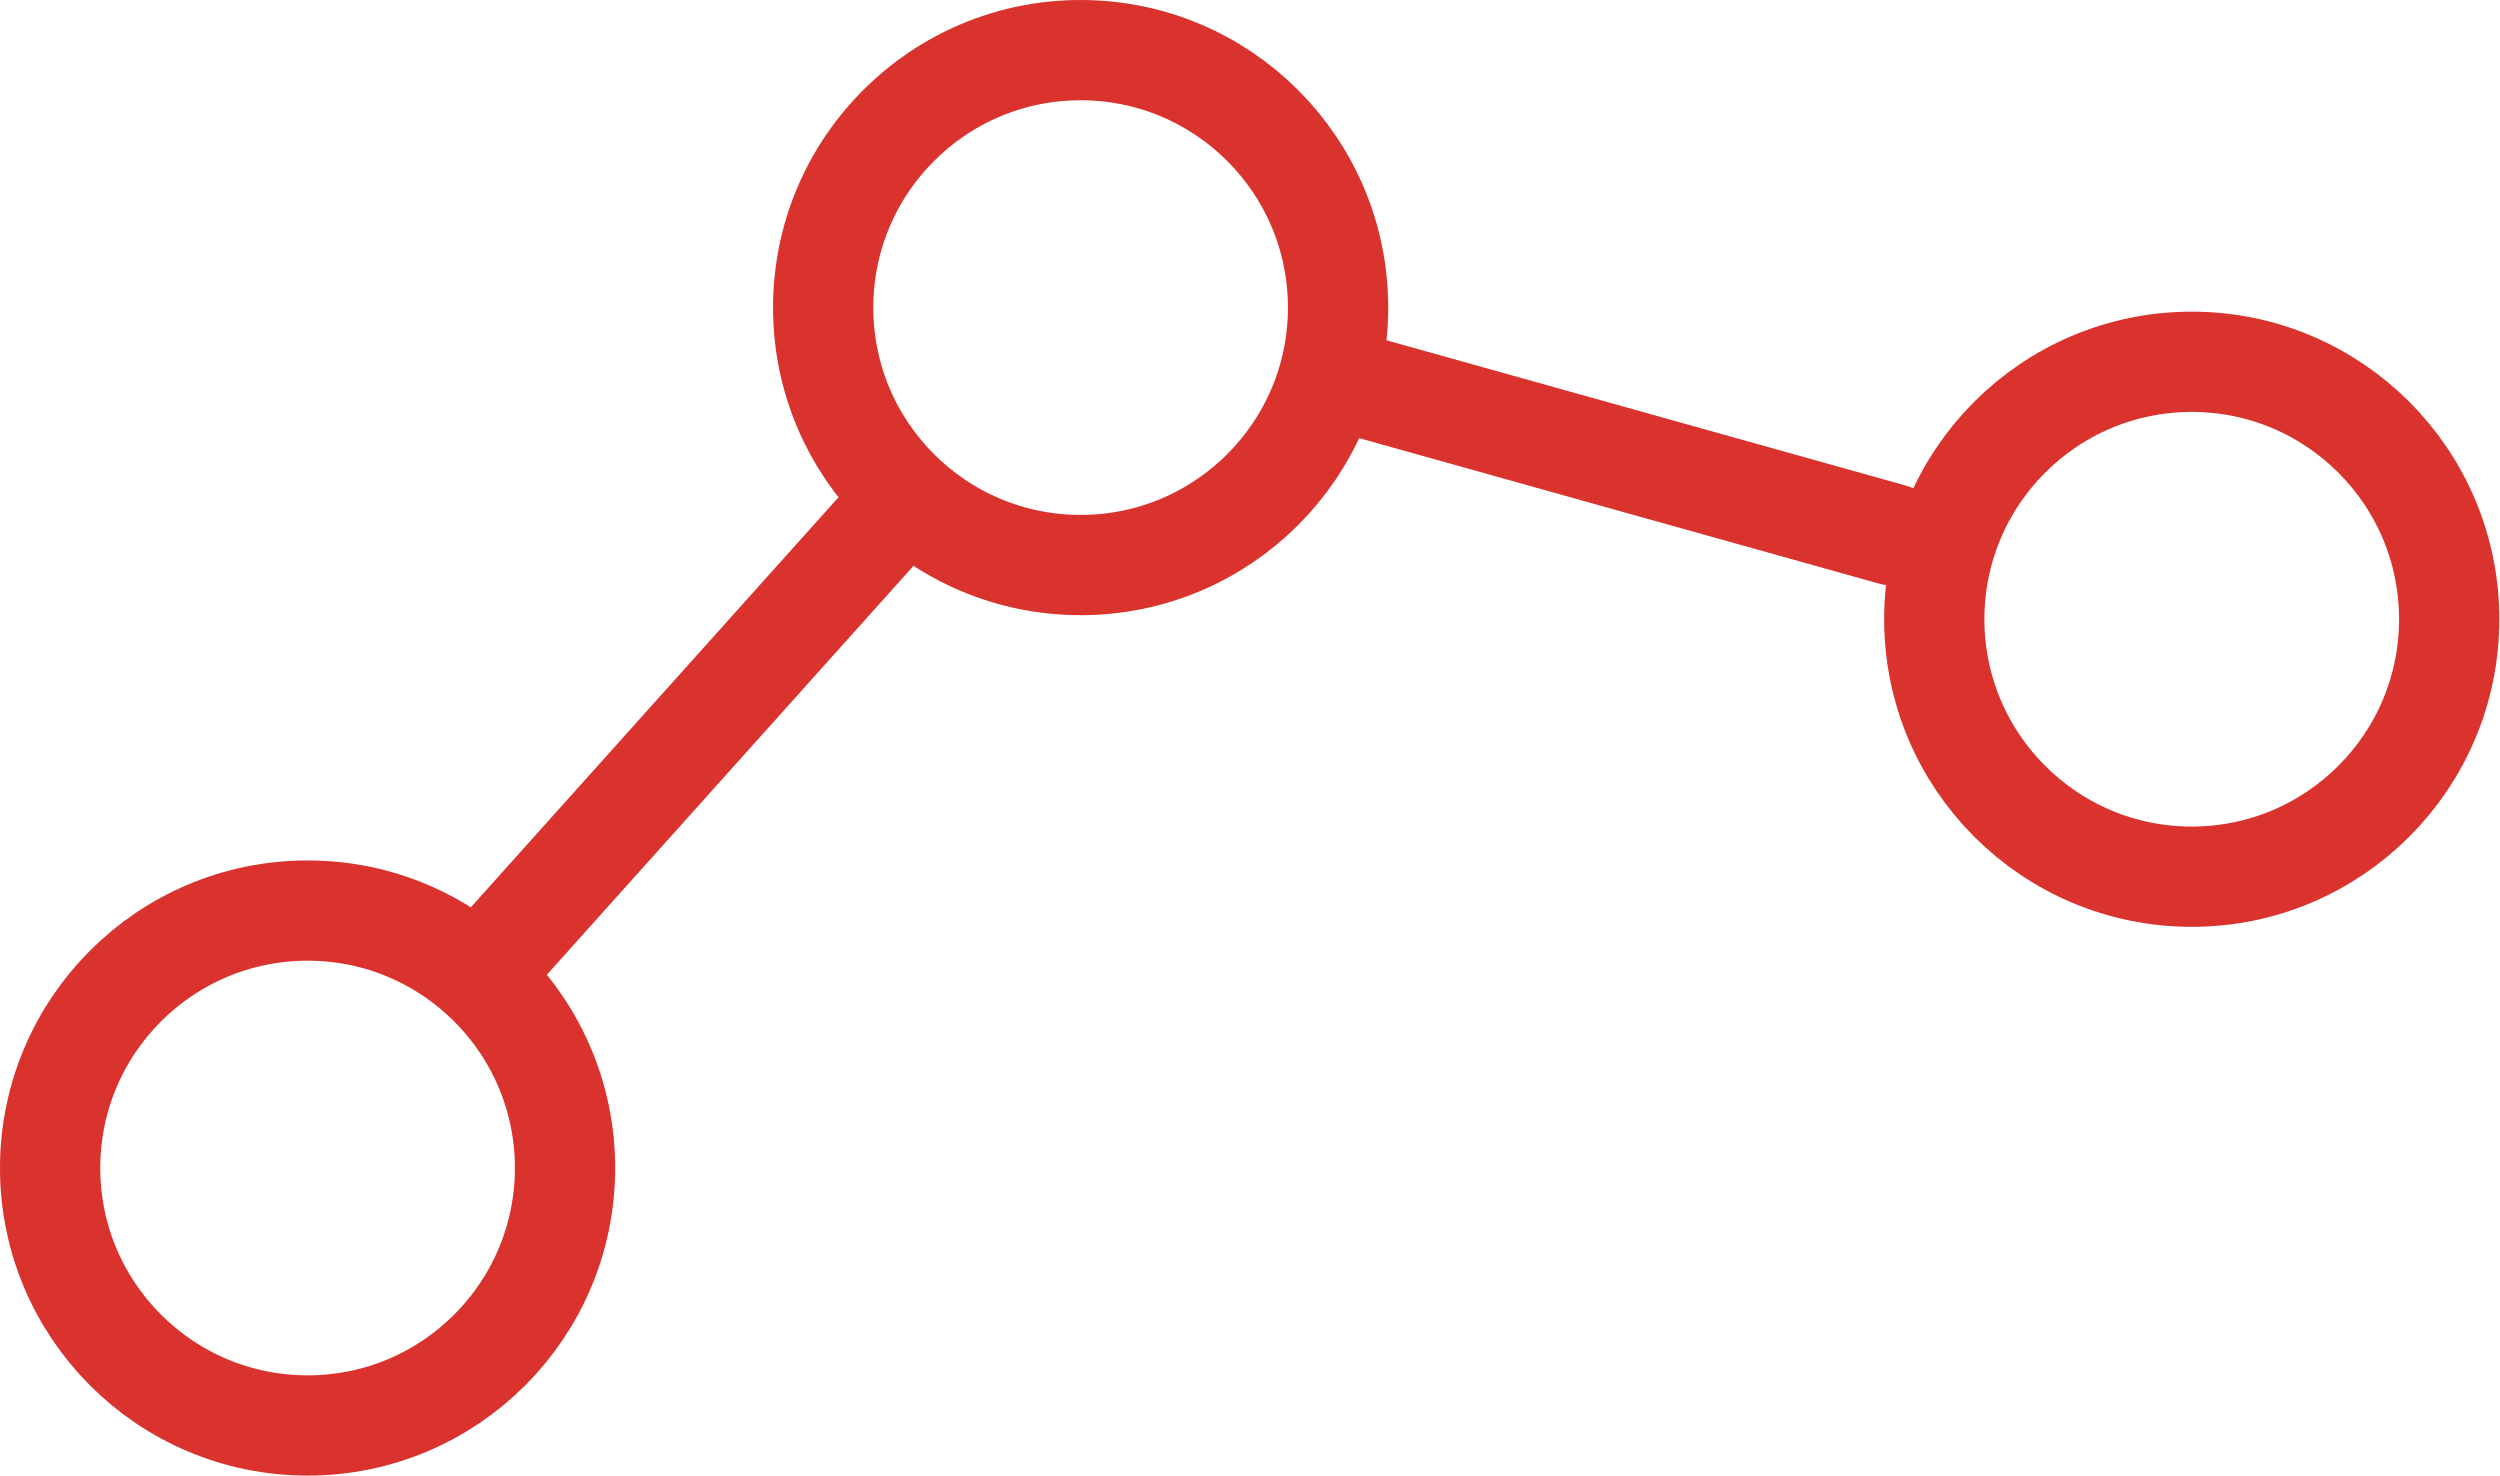 <svg xmlns="http://www.w3.org/2000/svg" viewBox="0 0 36.9 21.79">
  <defs>
    <style>
      .cls-1, .cls-2 {
        fill: none;
        stroke: #da332e;
        stroke-miterlimit: 10;
      }

      .cls-1 {
        stroke-width: 1.48px;
      }

      .cls-2 {
        stroke-linecap: round;
        stroke-width: 1.5px;
      }
    </style>
  </defs>
  <title>Ресурс 2</title>
  <g id="Слой_2" data-name="Слой 2">
    <g id="Layer_1" data-name="Layer 1">
      <g>
        <circle class="cls-1" cx="4.54" cy="17.24" r="3.8"/>
        <circle class="cls-1" cx="15.95" cy="4.54" r="3.8"/>
        <circle class="cls-1" cx="32.35" cy="9.14" r="3.8"/>
        <line class="cls-2" x1="7.51" y1="13.89" x2="12.89" y2="7.89"/>
        <line class="cls-2" x1="20.21" y1="5.73" x2="27.93" y2="7.89"/>
      </g>
    </g>
  </g>
</svg>

